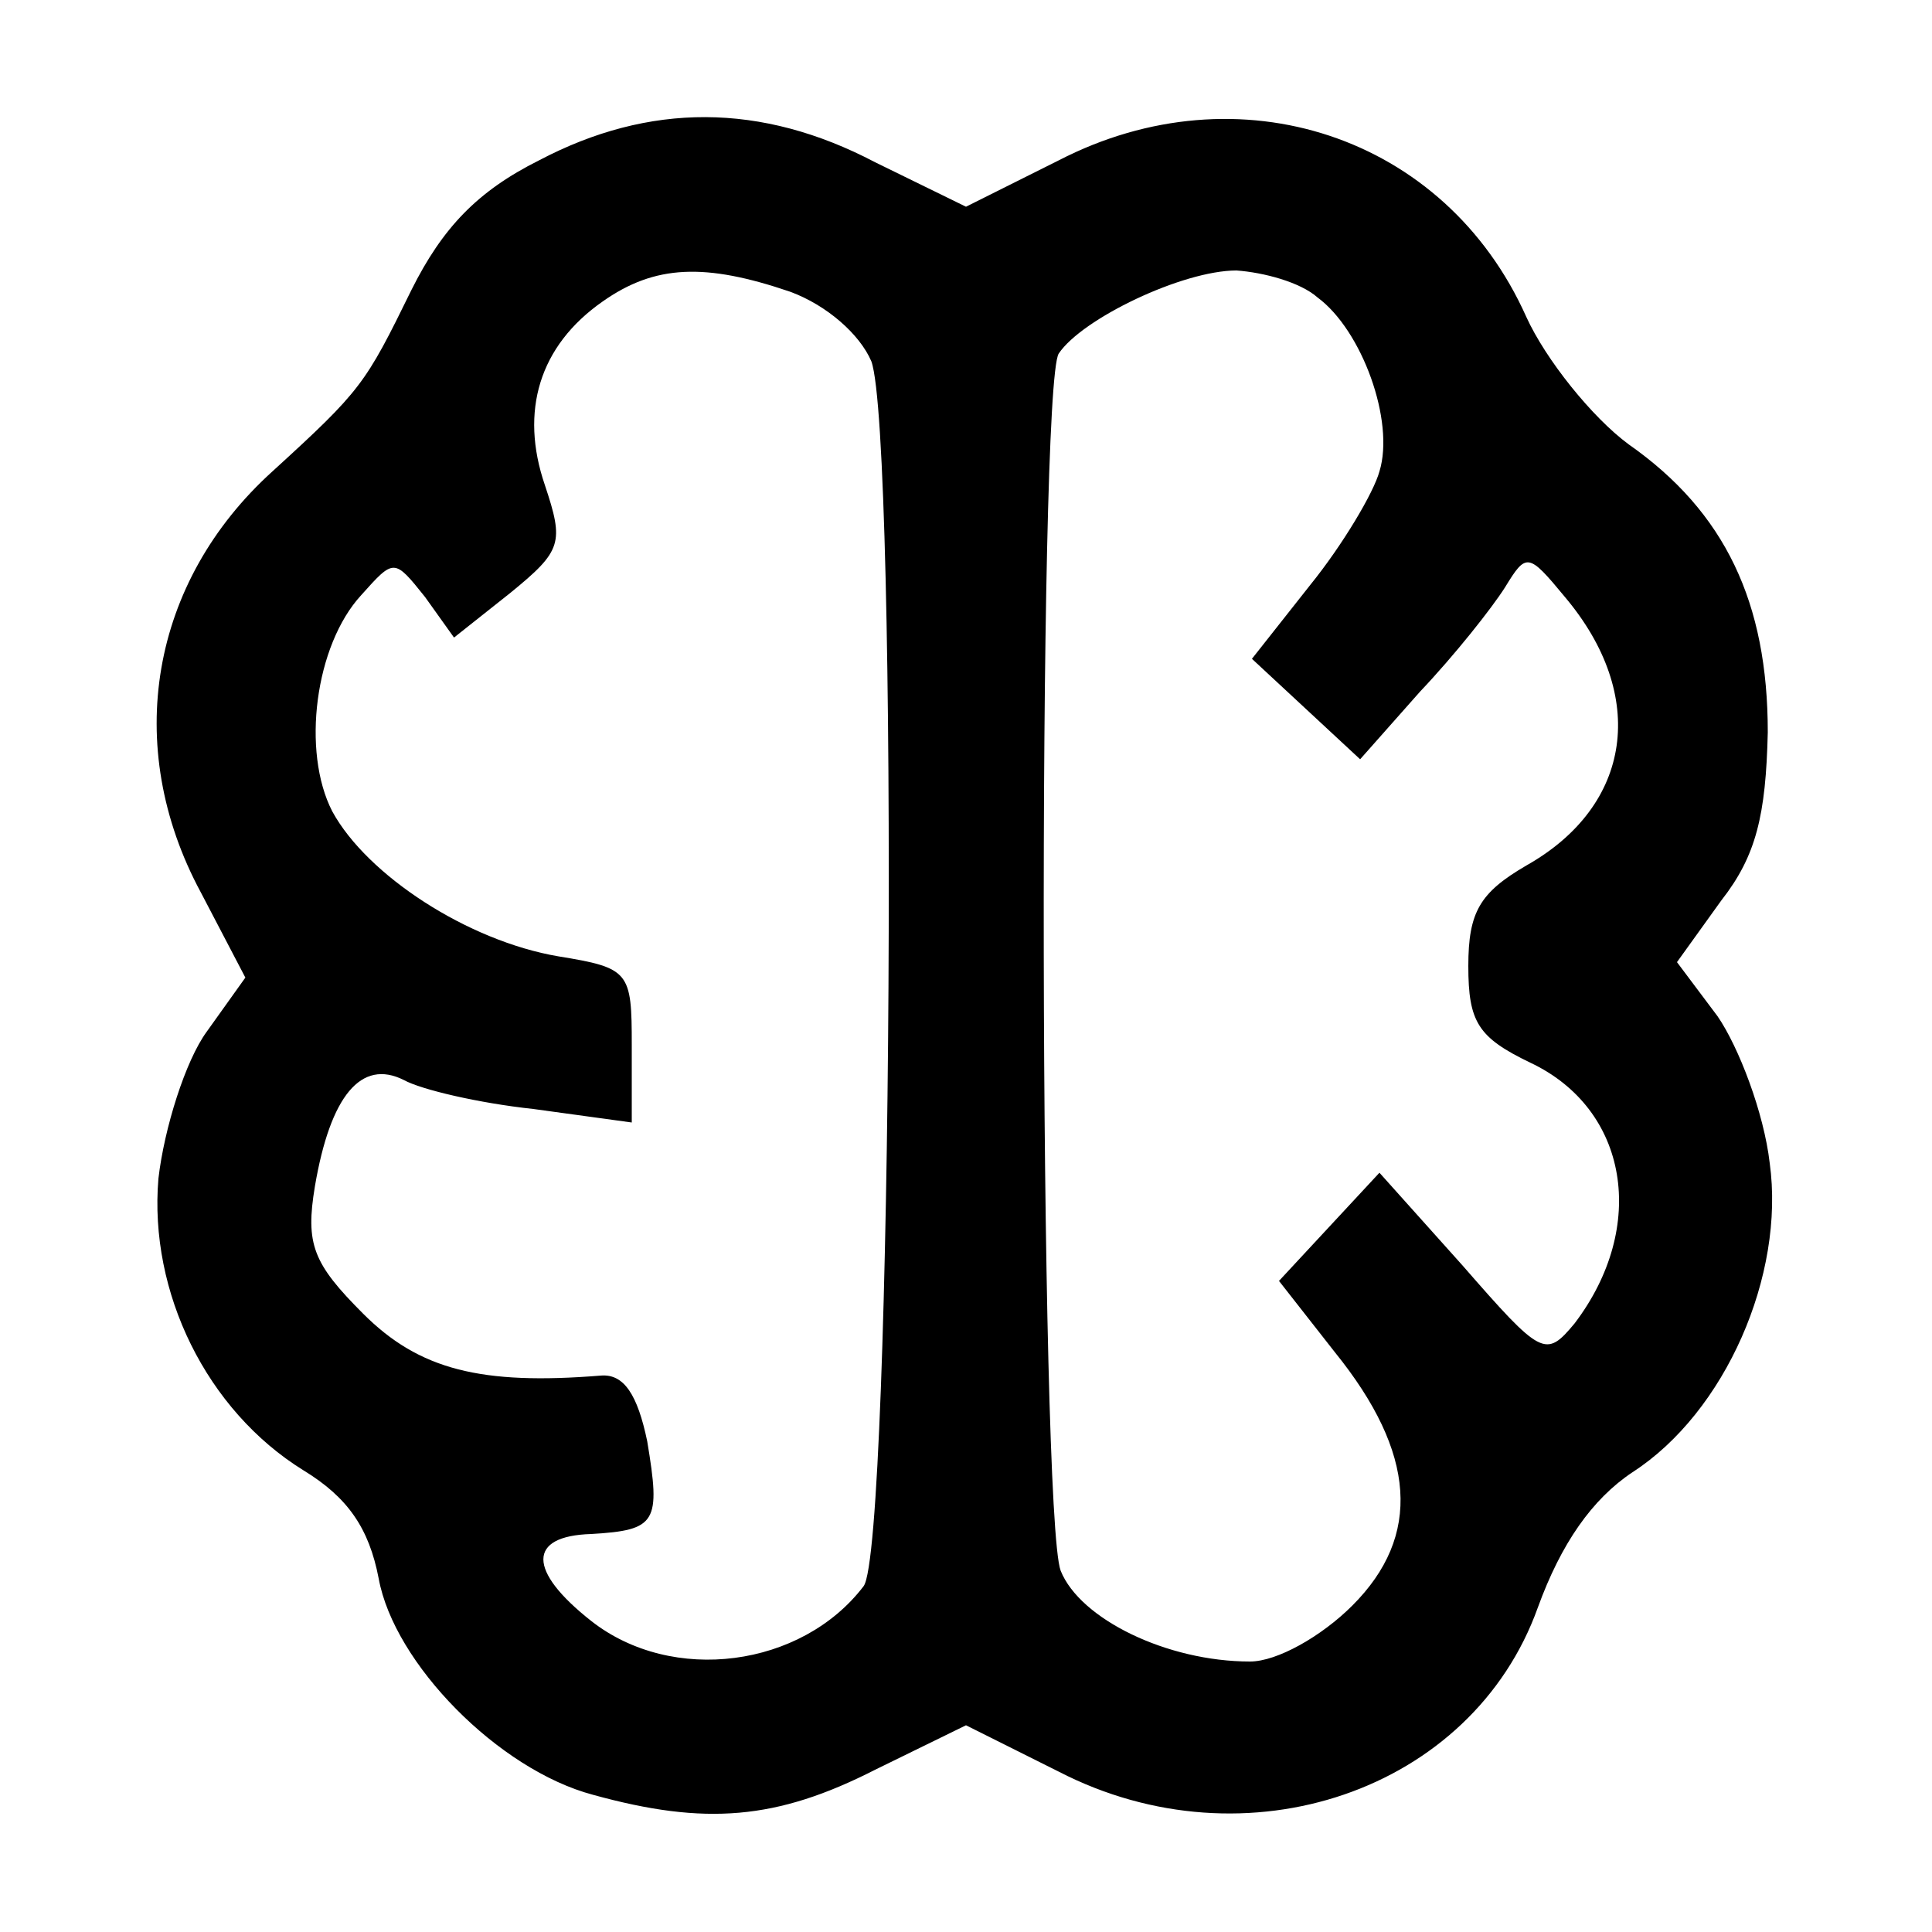 <?xml version="1.0" standalone="no"?>
<!DOCTYPE svg PUBLIC "-//W3C//DTD SVG 20010904//EN"
 "http://www.w3.org/TR/2001/REC-SVG-20010904/DTD/svg10.dtd">
<svg version="1.0" xmlns="http://www.w3.org/2000/svg"
 width="100pt" height="100pt" viewBox="0 0 100 100"
 preserveAspectRatio="xMidYMid meet">
<g transform="translate(0,100) scale(0.1,-0.1)"
fill="#000000" stroke="none">
<path d="M279 917 c-32 -16 -50 -35 -66 -67 -24 -49 -26 -52 -72 -94 -63 -57
-78 -142 -37 -218 l23 -44 -20 -28 c-11 -15 -22 -50 -25 -76 -5 -59 25 -120
75 -151 23 -14 34 -30 39 -56 8 -44 62 -99 111 -112 58 -16 95 -13 146 13 l47
23 48 -24 c97 -50 214 -10 248 85 12 33 28 56 49 70 48 31 79 102 71 160 -3
26 -16 60 -27 76 l-21 28 23 32 c18 23 23 44 24 87 0 67 -22 114 -72 149 -19
14 -43 44 -53 66 -42 94 -149 129 -242 81 l-48 -24 -47 23 c-59 31 -117 31
-174 1z m130 -68 c19 -7 36 -22 42 -36 14 -38 11 -614 -4 -634 -32 -42 -99
-51 -141 -18 -33 26 -33 44 0 45 34 2 36 6 29 48 -5 24 -12 35 -24 34 -62 -5
-94 3 -123 32 -26 26 -30 36 -25 66 8 47 24 66 46 55 9 -5 39 -12 67 -15 l51
-7 0 40 c0 38 -1 40 -38 46 -47 8 -99 42 -117 75 -16 31 -9 86 15 112 17 19
17 19 33 -1 l15 -21 29 23 c27 22 28 26 18 56 -13 38 -3 72 30 95 27 19 53 20
97 5z m273 -3 c23 -17 40 -64 32 -90 -3 -11 -19 -38 -36 -59 l-30 -38 28 -26
28 -26 31 35 c18 19 37 43 44 54 11 18 12 18 31 -5 43 -51 35 -108 -20 -139
-24 -14 -30 -24 -30 -52 0 -29 5 -37 32 -50 51 -24 61 -85 23 -135 -15 -18
-17 -17 -58 30 l-43 48 -26 -28 -26 -28 29 -37 c42 -52 45 -95 9 -131 -16 -16
-39 -29 -53 -29 -43 0 -88 22 -98 47 -11 29 -12 613 -1 630 12 18 64 43 92 43
14 -1 33 -6 42 -14z"/>
</g>
</svg>
